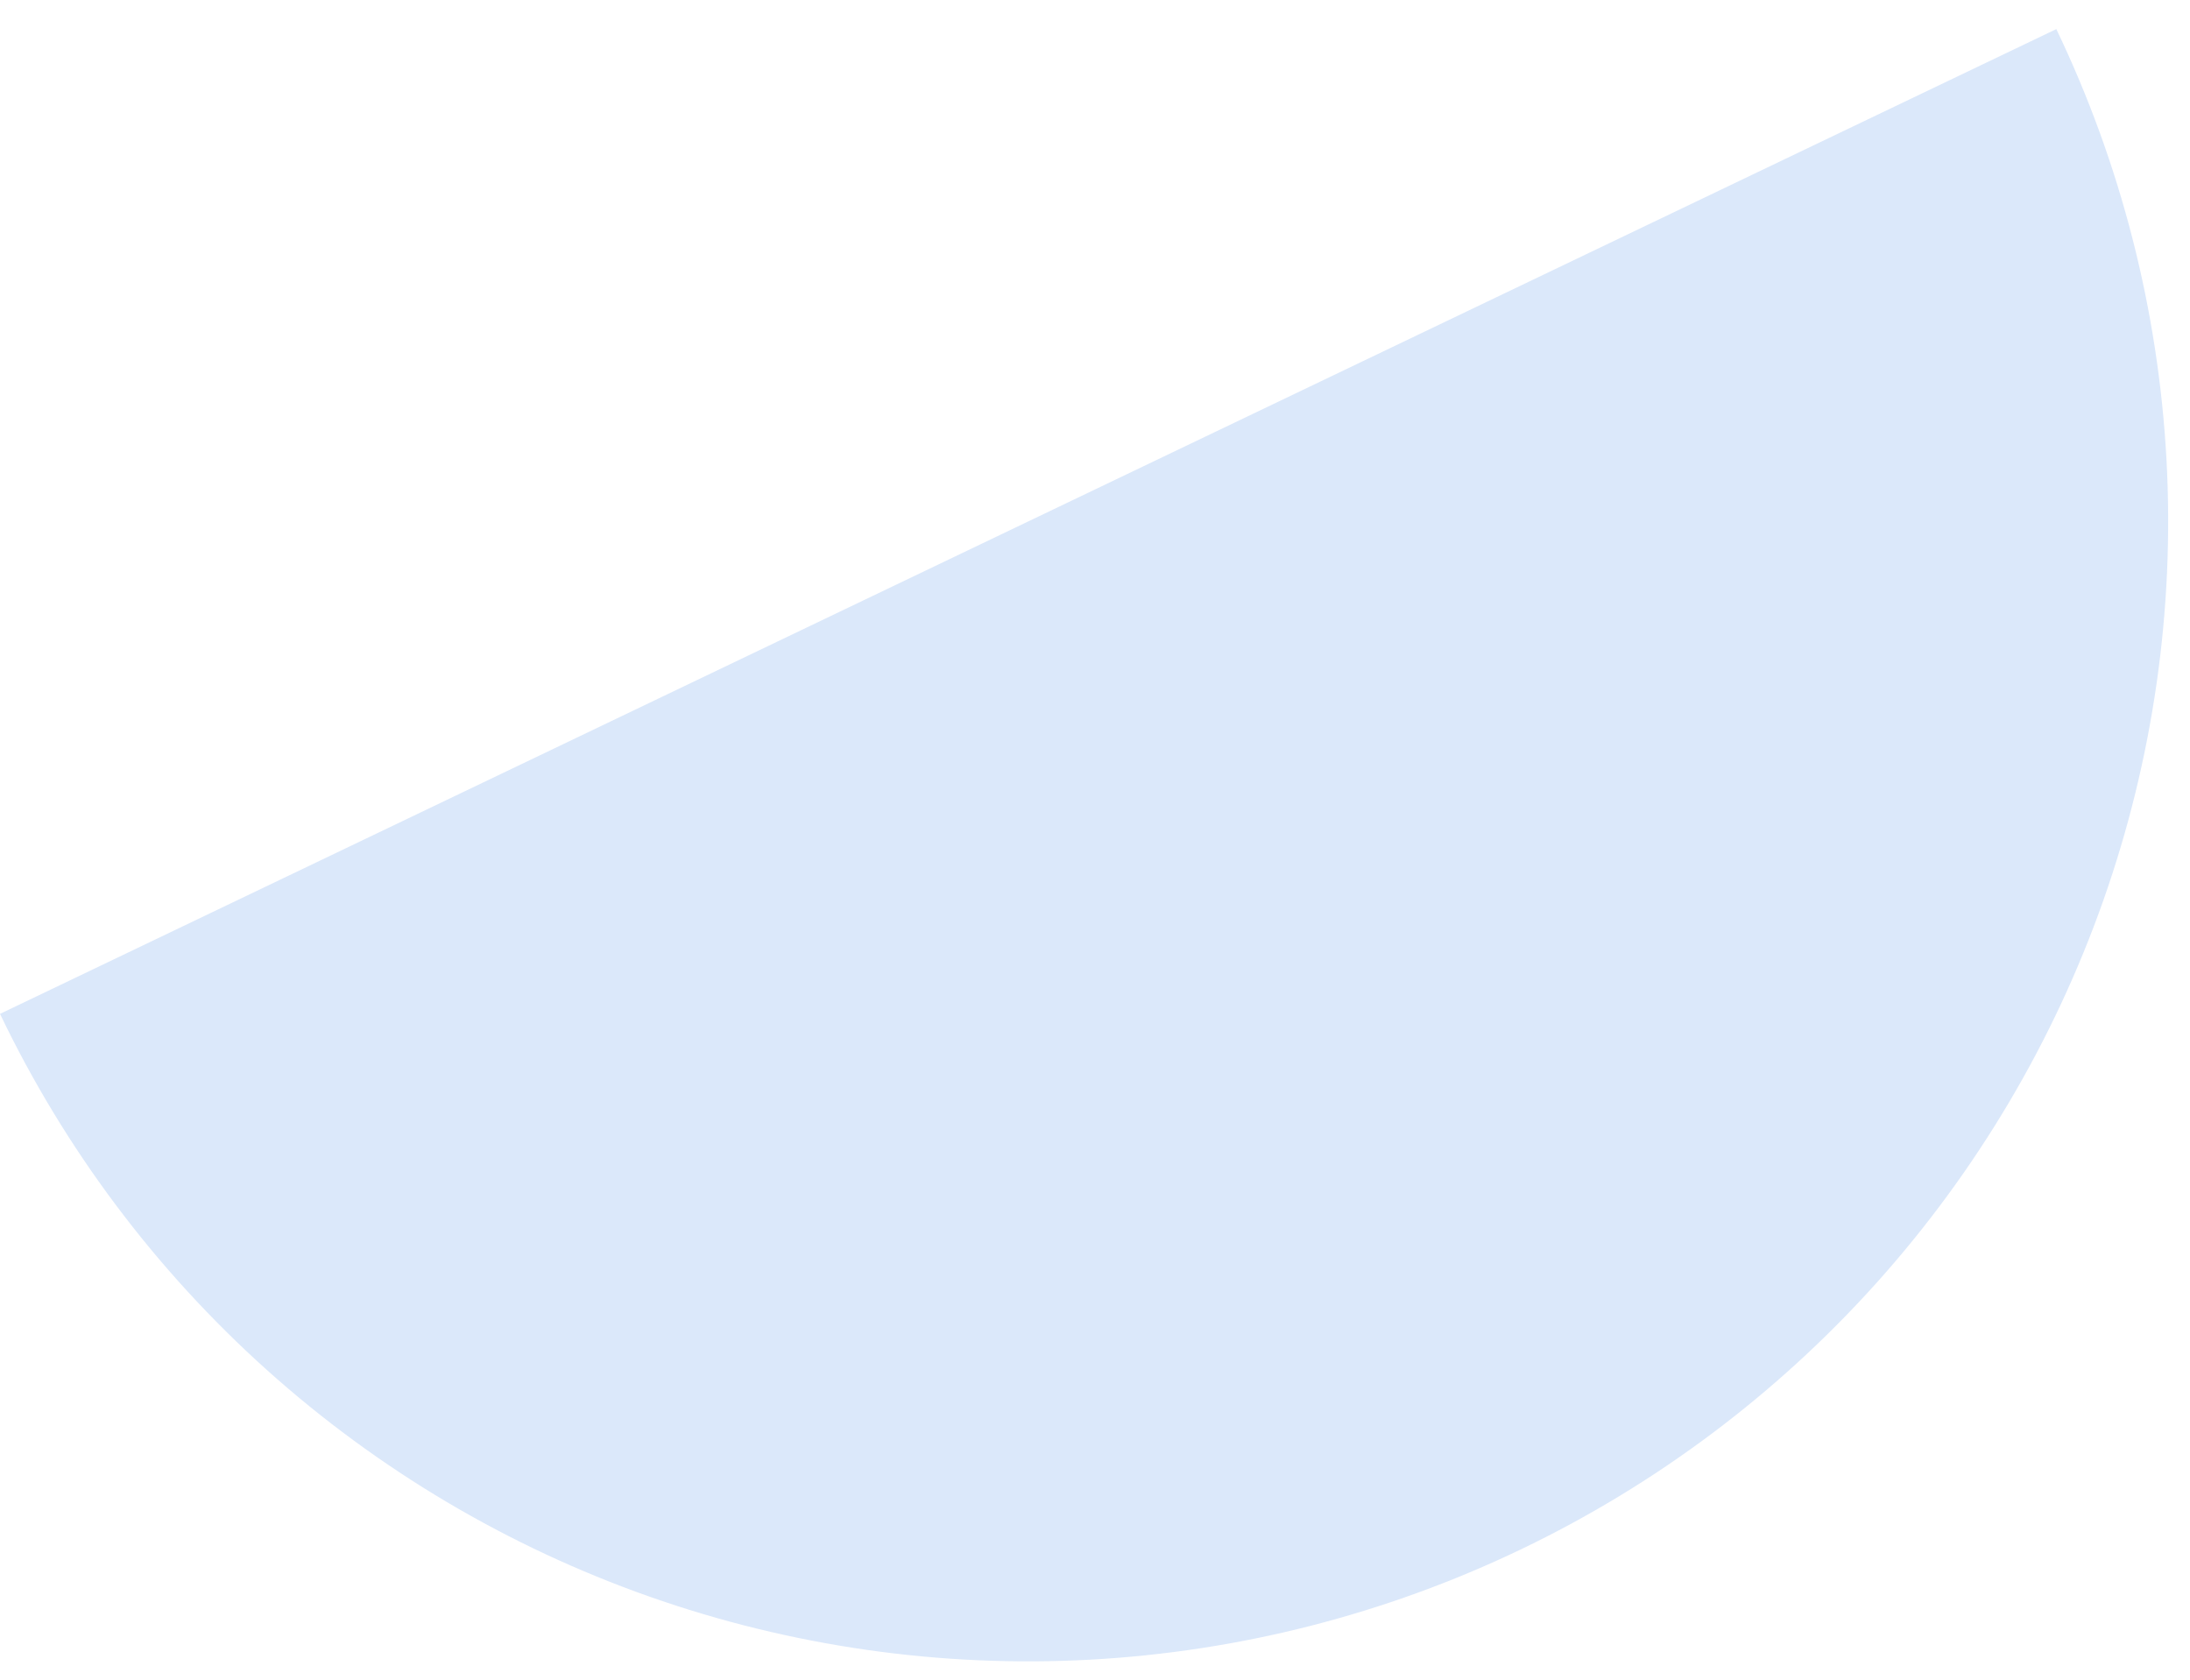 <svg width="73" height="56" viewBox="0 0 73 56" fill="none" xmlns="http://www.w3.org/2000/svg">
<path d="M68.544 0.97C70.699 5.47 71.947 10.351 72.217 15.335C72.486 20.317 71.771 25.305 70.113 30.011C68.454 34.718 65.885 39.052 62.552 42.766C59.219 46.48 55.187 49.501 50.686 51.656C46.186 53.812 41.305 55.06 36.322 55.329C31.339 55.598 26.352 54.883 21.645 53.225C16.938 51.567 12.604 48.998 8.89 45.665C5.177 42.331 2.156 38.3 0 33.799L34.272 17.384L68.544 0.97Z" fill="#DBE8FA"/>
</svg>
